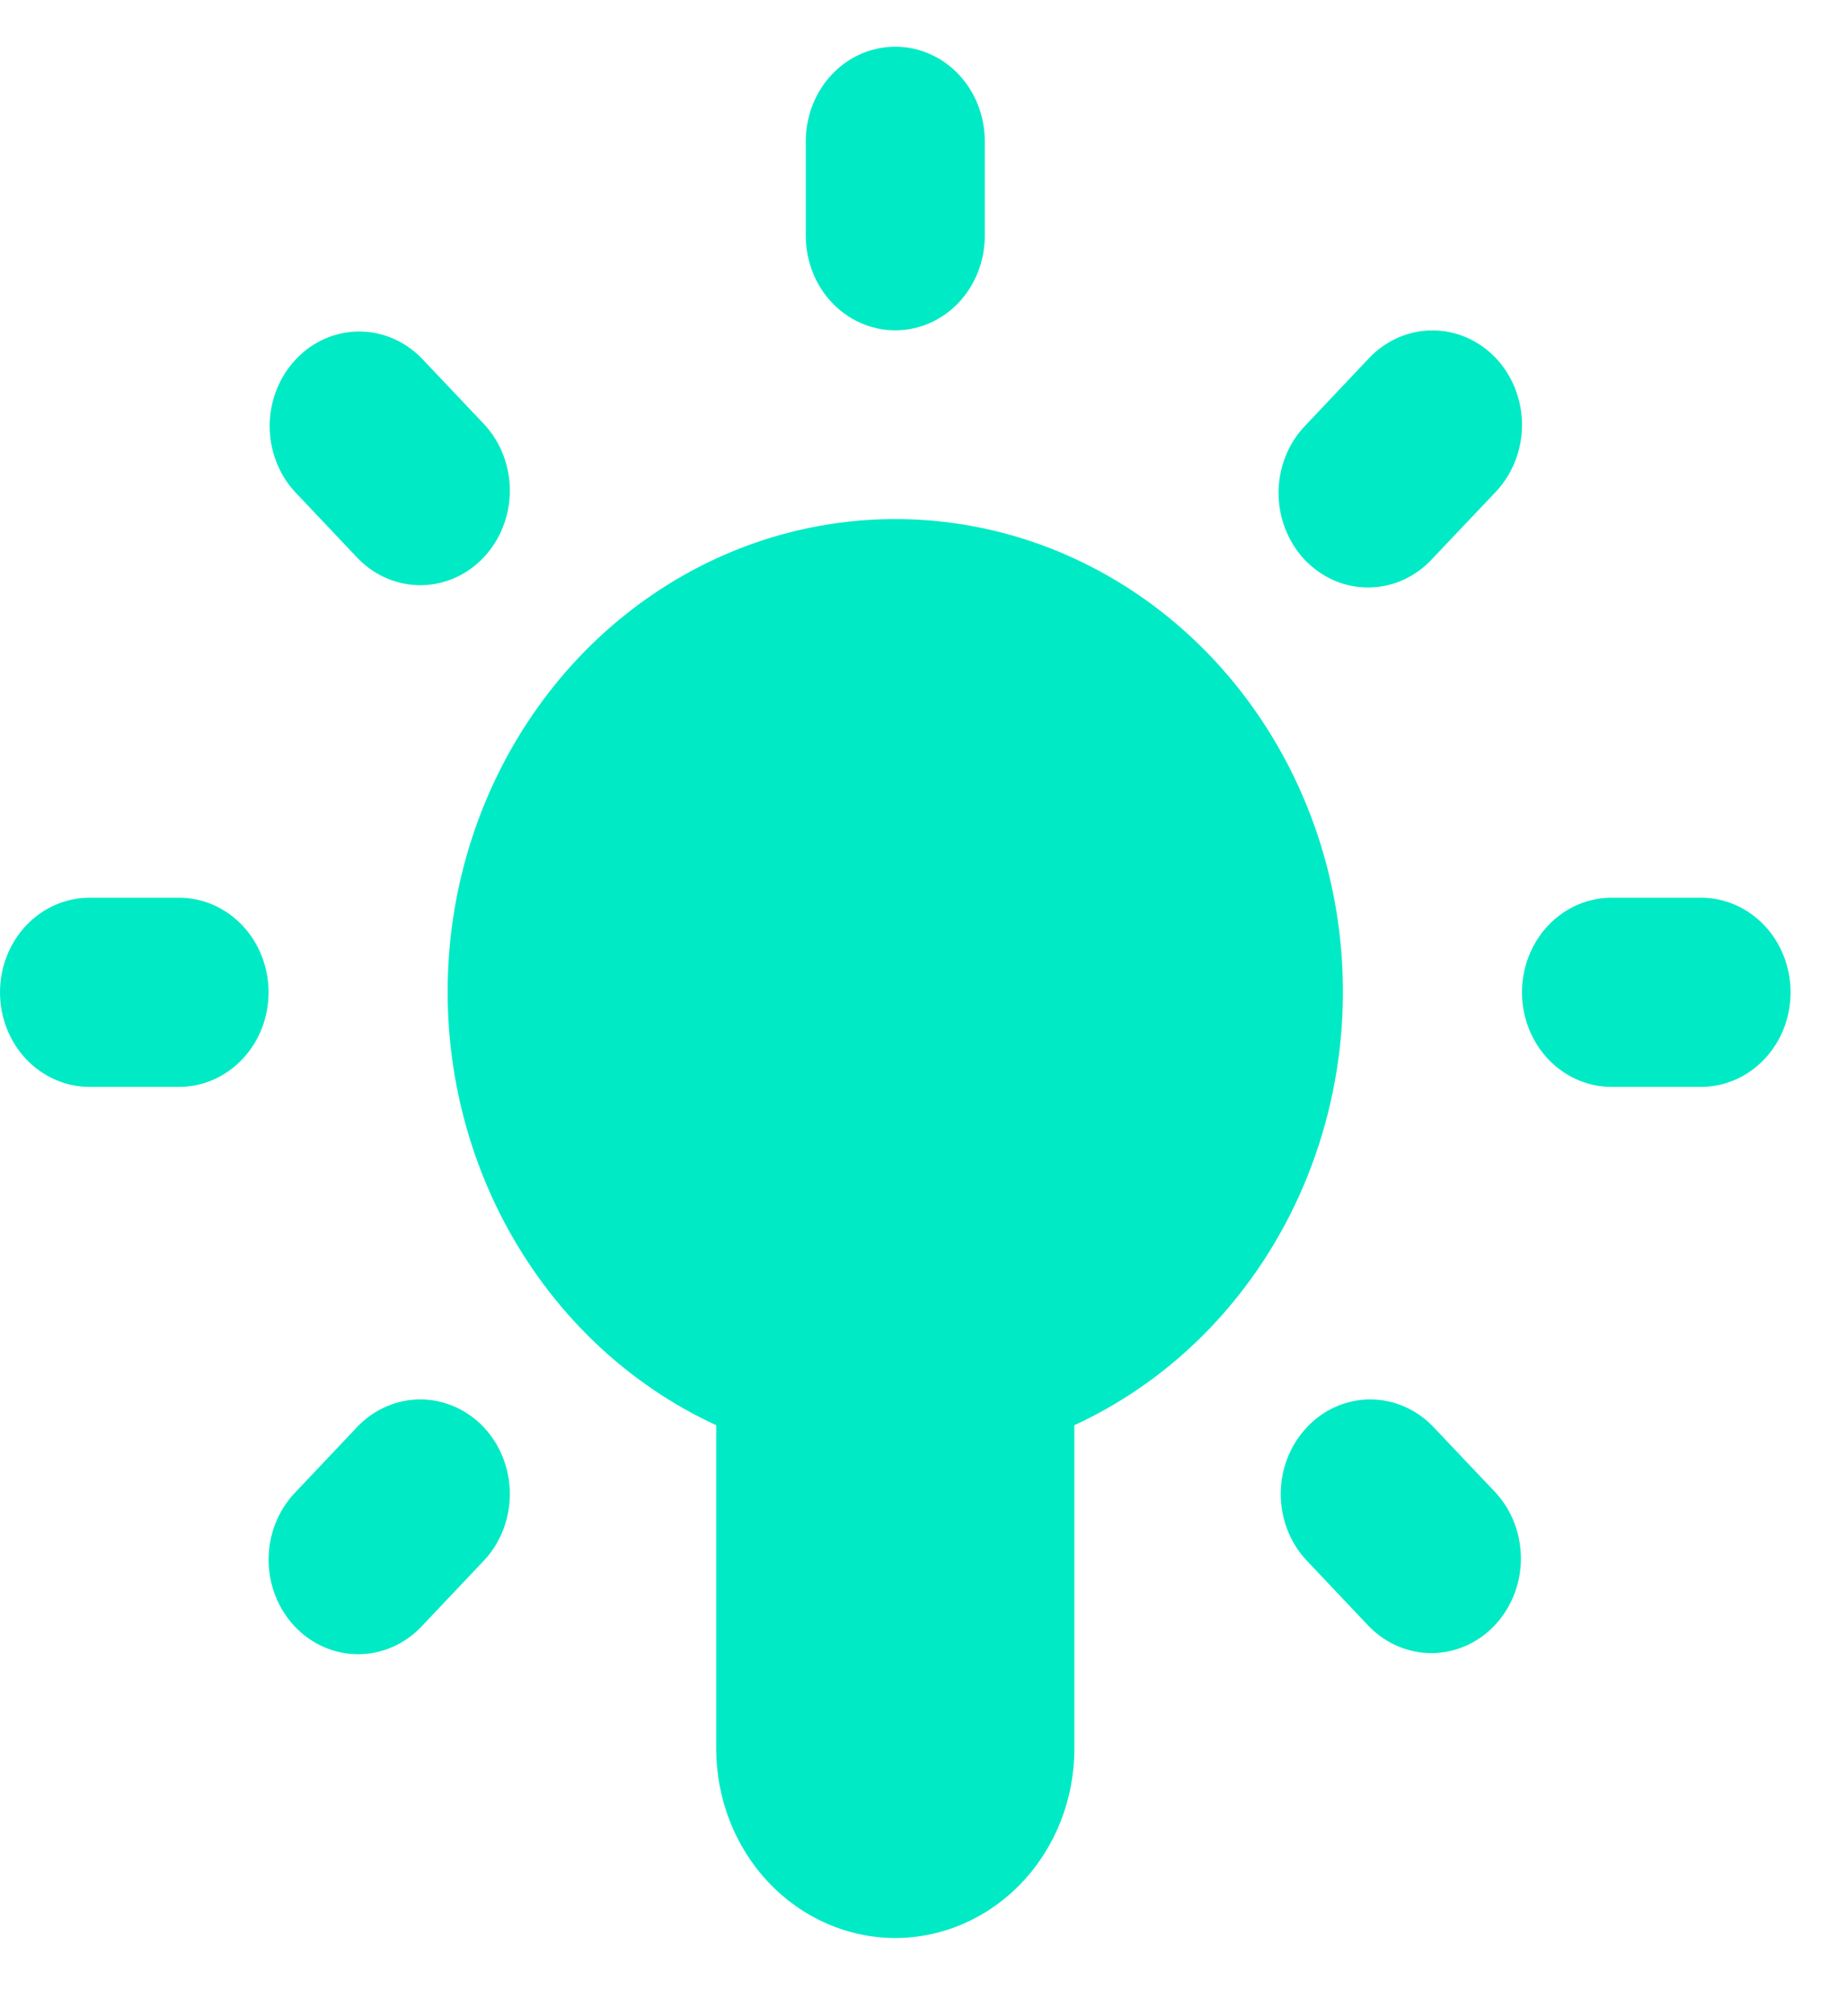 <svg width="22" height="24" viewBox="0 0 22 24" fill="none" xmlns="http://www.w3.org/2000/svg">
<path d="M9.514 6.311C10.808 6.01 12.162 6.227 13.311 6.921C14.461 7.615 15.325 8.737 15.735 10.066C16.144 11.396 16.07 12.839 15.527 14.114C14.984 15.39 14.011 16.406 12.797 16.965V20.817C12.797 21.414 12.572 21.987 12.172 22.409C11.772 22.831 11.23 23.069 10.664 23.069C10.098 23.069 9.556 22.831 9.156 22.409C8.756 21.987 8.531 21.414 8.531 20.817V16.965C7.499 16.49 6.637 15.682 6.066 14.657C5.496 13.633 5.248 12.444 5.357 11.261C5.466 10.079 5.927 8.963 6.674 8.073C7.421 7.184 8.415 6.567 9.514 6.311ZM11.73 2.807V1.681C11.73 1.383 11.618 1.096 11.418 0.885C11.218 0.674 10.947 0.556 10.664 0.556C10.381 0.556 10.11 0.674 9.91 0.885C9.71 1.096 9.598 1.383 9.598 1.681V2.807C9.598 3.105 9.71 3.392 9.91 3.603C10.11 3.814 10.381 3.932 10.664 3.932C10.947 3.932 11.218 3.814 11.418 3.603C11.618 3.392 11.73 3.105 11.73 2.807ZM17.817 4.262C17.616 4.051 17.345 3.933 17.062 3.933C16.78 3.933 16.509 4.051 16.308 4.262L15.555 5.058C15.453 5.162 15.371 5.286 15.316 5.424C15.26 5.561 15.23 5.709 15.229 5.858C15.228 6.008 15.255 6.156 15.309 6.294C15.362 6.432 15.441 6.558 15.541 6.664C15.642 6.769 15.761 6.853 15.892 6.91C16.023 6.966 16.163 6.995 16.305 6.993C16.446 6.992 16.586 6.961 16.716 6.902C16.846 6.843 16.964 6.757 17.062 6.65L17.817 5.854C18.016 5.643 18.129 5.357 18.129 5.058C18.129 4.76 18.016 4.473 17.817 4.262ZM3.512 19.362C3.712 19.573 3.983 19.691 4.266 19.691C4.548 19.691 4.82 19.573 5.02 19.362L5.774 18.566C5.968 18.354 6.075 18.069 6.073 17.774C6.07 17.479 5.958 17.197 5.761 16.988C5.563 16.779 5.295 16.661 5.016 16.658C4.736 16.656 4.467 16.769 4.266 16.974L3.512 17.77C3.312 17.981 3.199 18.267 3.199 18.566C3.199 18.864 3.312 19.151 3.512 19.362ZM20.262 10.686H19.195C18.913 10.686 18.641 10.805 18.441 11.016C18.241 11.227 18.129 11.514 18.129 11.812C18.129 12.111 18.241 12.397 18.441 12.608C18.641 12.819 18.913 12.938 19.195 12.938H20.262C20.544 12.938 20.816 12.819 21.016 12.608C21.216 12.397 21.328 12.111 21.328 11.812C21.328 11.514 21.216 11.227 21.016 11.016C20.816 10.805 20.544 10.686 20.262 10.686ZM2.133 10.686H1.066C0.784 10.686 0.512 10.805 0.312 11.016C0.112 11.227 0 11.514 0 11.812C0 12.111 0.112 12.397 0.312 12.608C0.512 12.819 0.784 12.938 1.066 12.938H2.133C2.416 12.938 2.687 12.819 2.887 12.608C3.087 12.397 3.199 12.111 3.199 11.812C3.199 11.514 3.087 11.227 2.887 11.016C2.687 10.805 2.416 10.686 2.133 10.686ZM17.062 16.974C16.861 16.769 16.592 16.656 16.312 16.658C16.033 16.661 15.765 16.779 15.568 16.988C15.37 17.197 15.258 17.479 15.255 17.774C15.253 18.069 15.36 18.354 15.555 18.566L16.308 19.362C16.51 19.567 16.779 19.68 17.059 19.678C17.338 19.675 17.606 19.557 17.803 19.348C18.001 19.139 18.113 18.857 18.116 18.562C18.118 18.267 18.011 17.982 17.817 17.77L17.062 16.974ZM5.02 4.262C4.818 4.057 4.549 3.944 4.269 3.946C3.99 3.949 3.722 4.067 3.525 4.276C3.327 4.485 3.215 4.767 3.212 5.062C3.21 5.357 3.317 5.642 3.512 5.854L4.266 6.65C4.467 6.855 4.736 6.968 5.016 6.966C5.295 6.963 5.563 6.845 5.761 6.636C5.958 6.427 6.07 6.145 6.073 5.85C6.075 5.555 5.968 5.27 5.774 5.058L5.02 4.262Z" fill="#00EAC5"/>
</svg>
